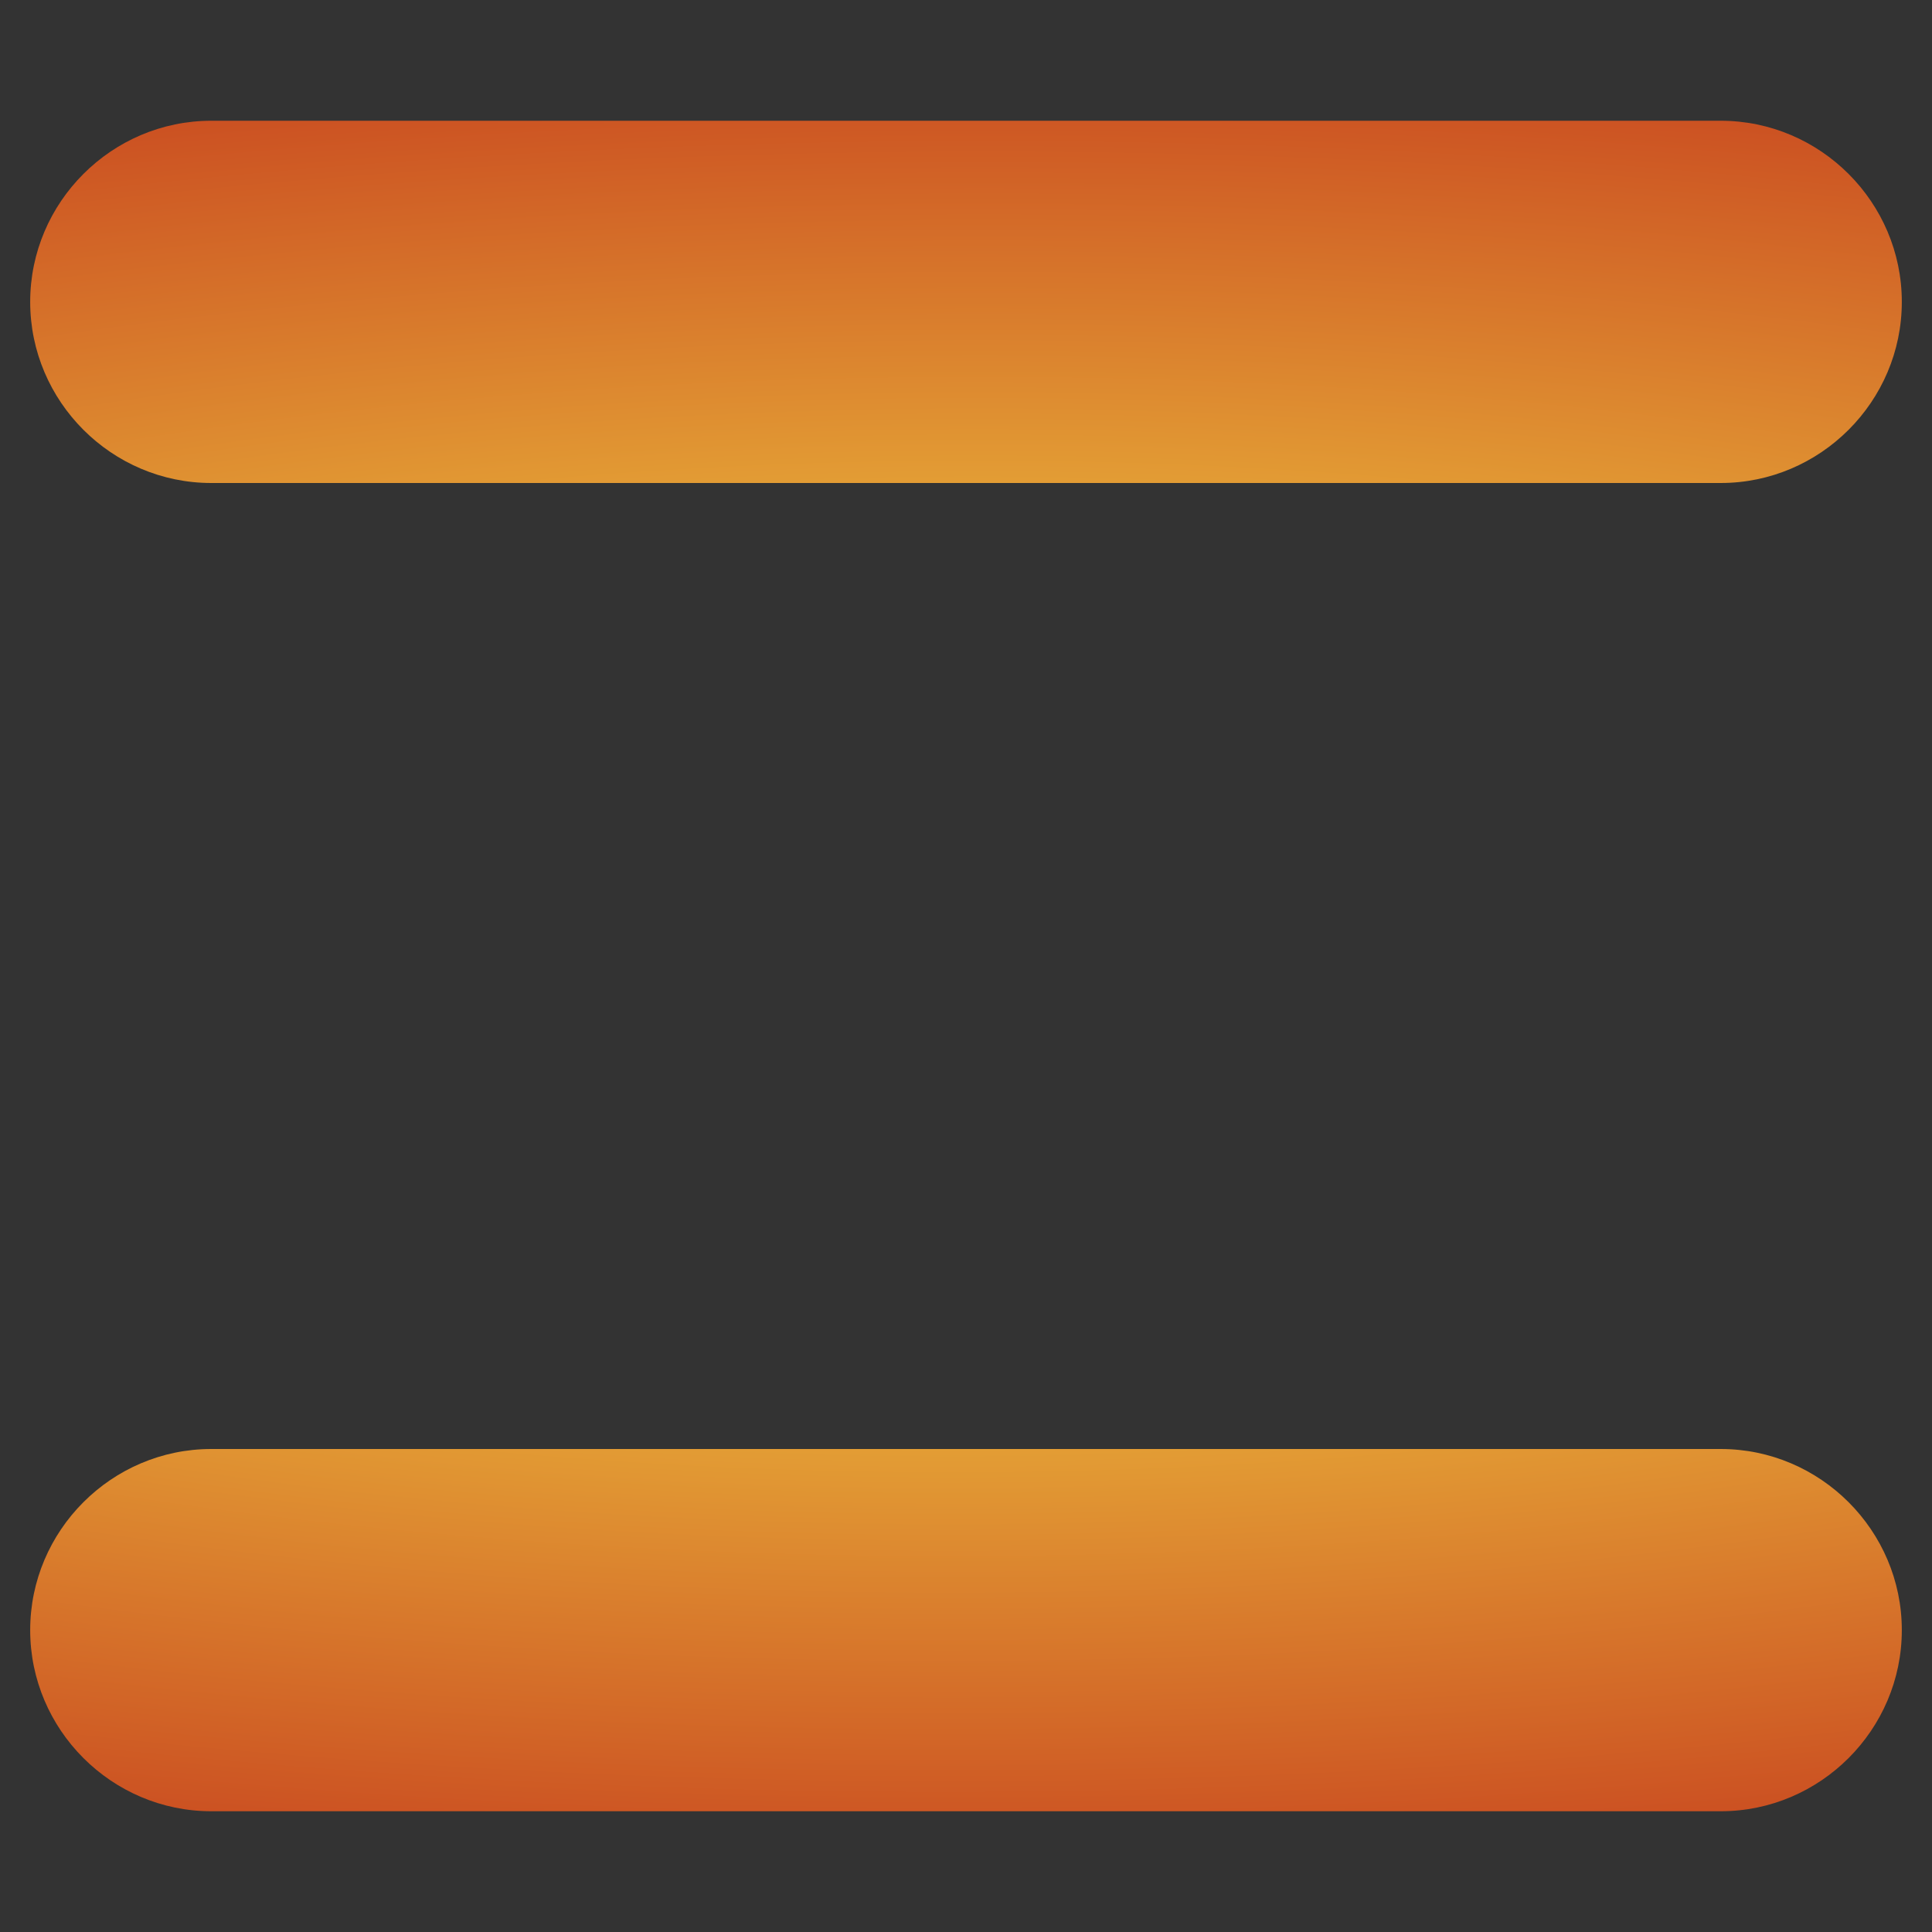 <?xml version="1.0" encoding="UTF-8" standalone="no"?>
<!-- Generator: Adobe Illustrator 18.0.0, SVG Export Plug-In . SVG Version: 6.00 Build 0)  -->

<svg
   xmlns:dc="http://purl.org/dc/elements/1.1/"
   xmlns:cc="http://creativecommons.org/ns#"
   xmlns:rdf="http://www.w3.org/1999/02/22-rdf-syntax-ns#"
   xmlns:svg="http://www.w3.org/2000/svg"
   xmlns="http://www.w3.org/2000/svg"
   xmlns:xlink="http://www.w3.org/1999/xlink"
   xmlns:sodipodi="http://sodipodi.sourceforge.net/DTD/sodipodi-0.dtd"
   xmlns:inkscape="http://www.inkscape.org/namespaces/inkscape"
   version="1.1"
   id="Capa_1"
   x="0px"
   y="0px"
   width="128px"
   height="128px"
   viewBox="0 0 128 128"
   enable-background="new 0 0 128 128"
   xml:space="preserve"
   sodipodi:docname="pushbutton.svg"
   inkscape:version="0.92.2 5c3e80d, 2017-08-06"><rect x="0" y="0" width="128" height="128" fill="#333333" stroke="none"/><defs
     id="defs11"><linearGradient
       inkscape:collect="always"
       id="linearGradient837"><stop
         style="stop-color:#fff94b;stop-opacity:1"
         offset="0"
         id="stop833" /><stop
         style="stop-color:#c8451f;stop-opacity:1"
         offset="1"
         id="stop835" /></linearGradient><radialGradient
       inkscape:collect="always"
       xlink:href="#linearGradient837"
       id="radialGradient839"
       cx="64"
       cy="64"
       fx="64"
       fy="64"
       r="62"
       gradientTransform="matrix(-3.217,0.009,-0.003,-1.008,270.036,127.963)"
       gradientUnits="userSpaceOnUse" /></defs><sodipodi:namedview
     pagecolor="#ffffff"
     bordercolor="#666666"
     borderopacity="1"
     objecttolerance="10"
     gridtolerance="10"
     guidetolerance="10"
     inkscape:pageopacity="0"
     inkscape:pageshadow="2"
     inkscape:window-width="1281"
     inkscape:window-height="911"
     id="namedview9"
     showgrid="false"
     inkscape:zoom="1.84375"
     inkscape:cx="-34.983051"
     inkscape:cy="64"
     inkscape:window-x="692"
     inkscape:window-y="191"
     inkscape:window-maximized="0"
     inkscape:current-layer="Capa_1" /><g
     id="g823"
     style="stroke:none;fill-opacity:1;fill:url(#radialGradient839)"><path
       id="path2"
       d="M114,8H14C7.4,8,2,13.4,2,20s5.4,12,12,12h100c6.6,0,12-5.4,12-12S120.6,8,114,8z"
       style="stroke:none;fill-opacity:1;fill:url(#radialGradient839)" /><path
       id="path4"
       d="M114,52H14C7.4,52,2,57.4,2,64s5.4,12,12,12h100c6.6,0,12-5.4,12-12S120.6,52,114,52z"
       style="stroke:none;fill-opacity:1;fill:url(#radialGradient839)" /><path
       id="path6"
       d="M114,96H14c-6.6,0-12,5.4-12,12s5.4,12,12,12h100c6.6,0,12-5.4,12-12S120.6,96,114,96z"
       style="stroke:none;fill-opacity:1;fill:url(#radialGradient839)" /></g></svg>